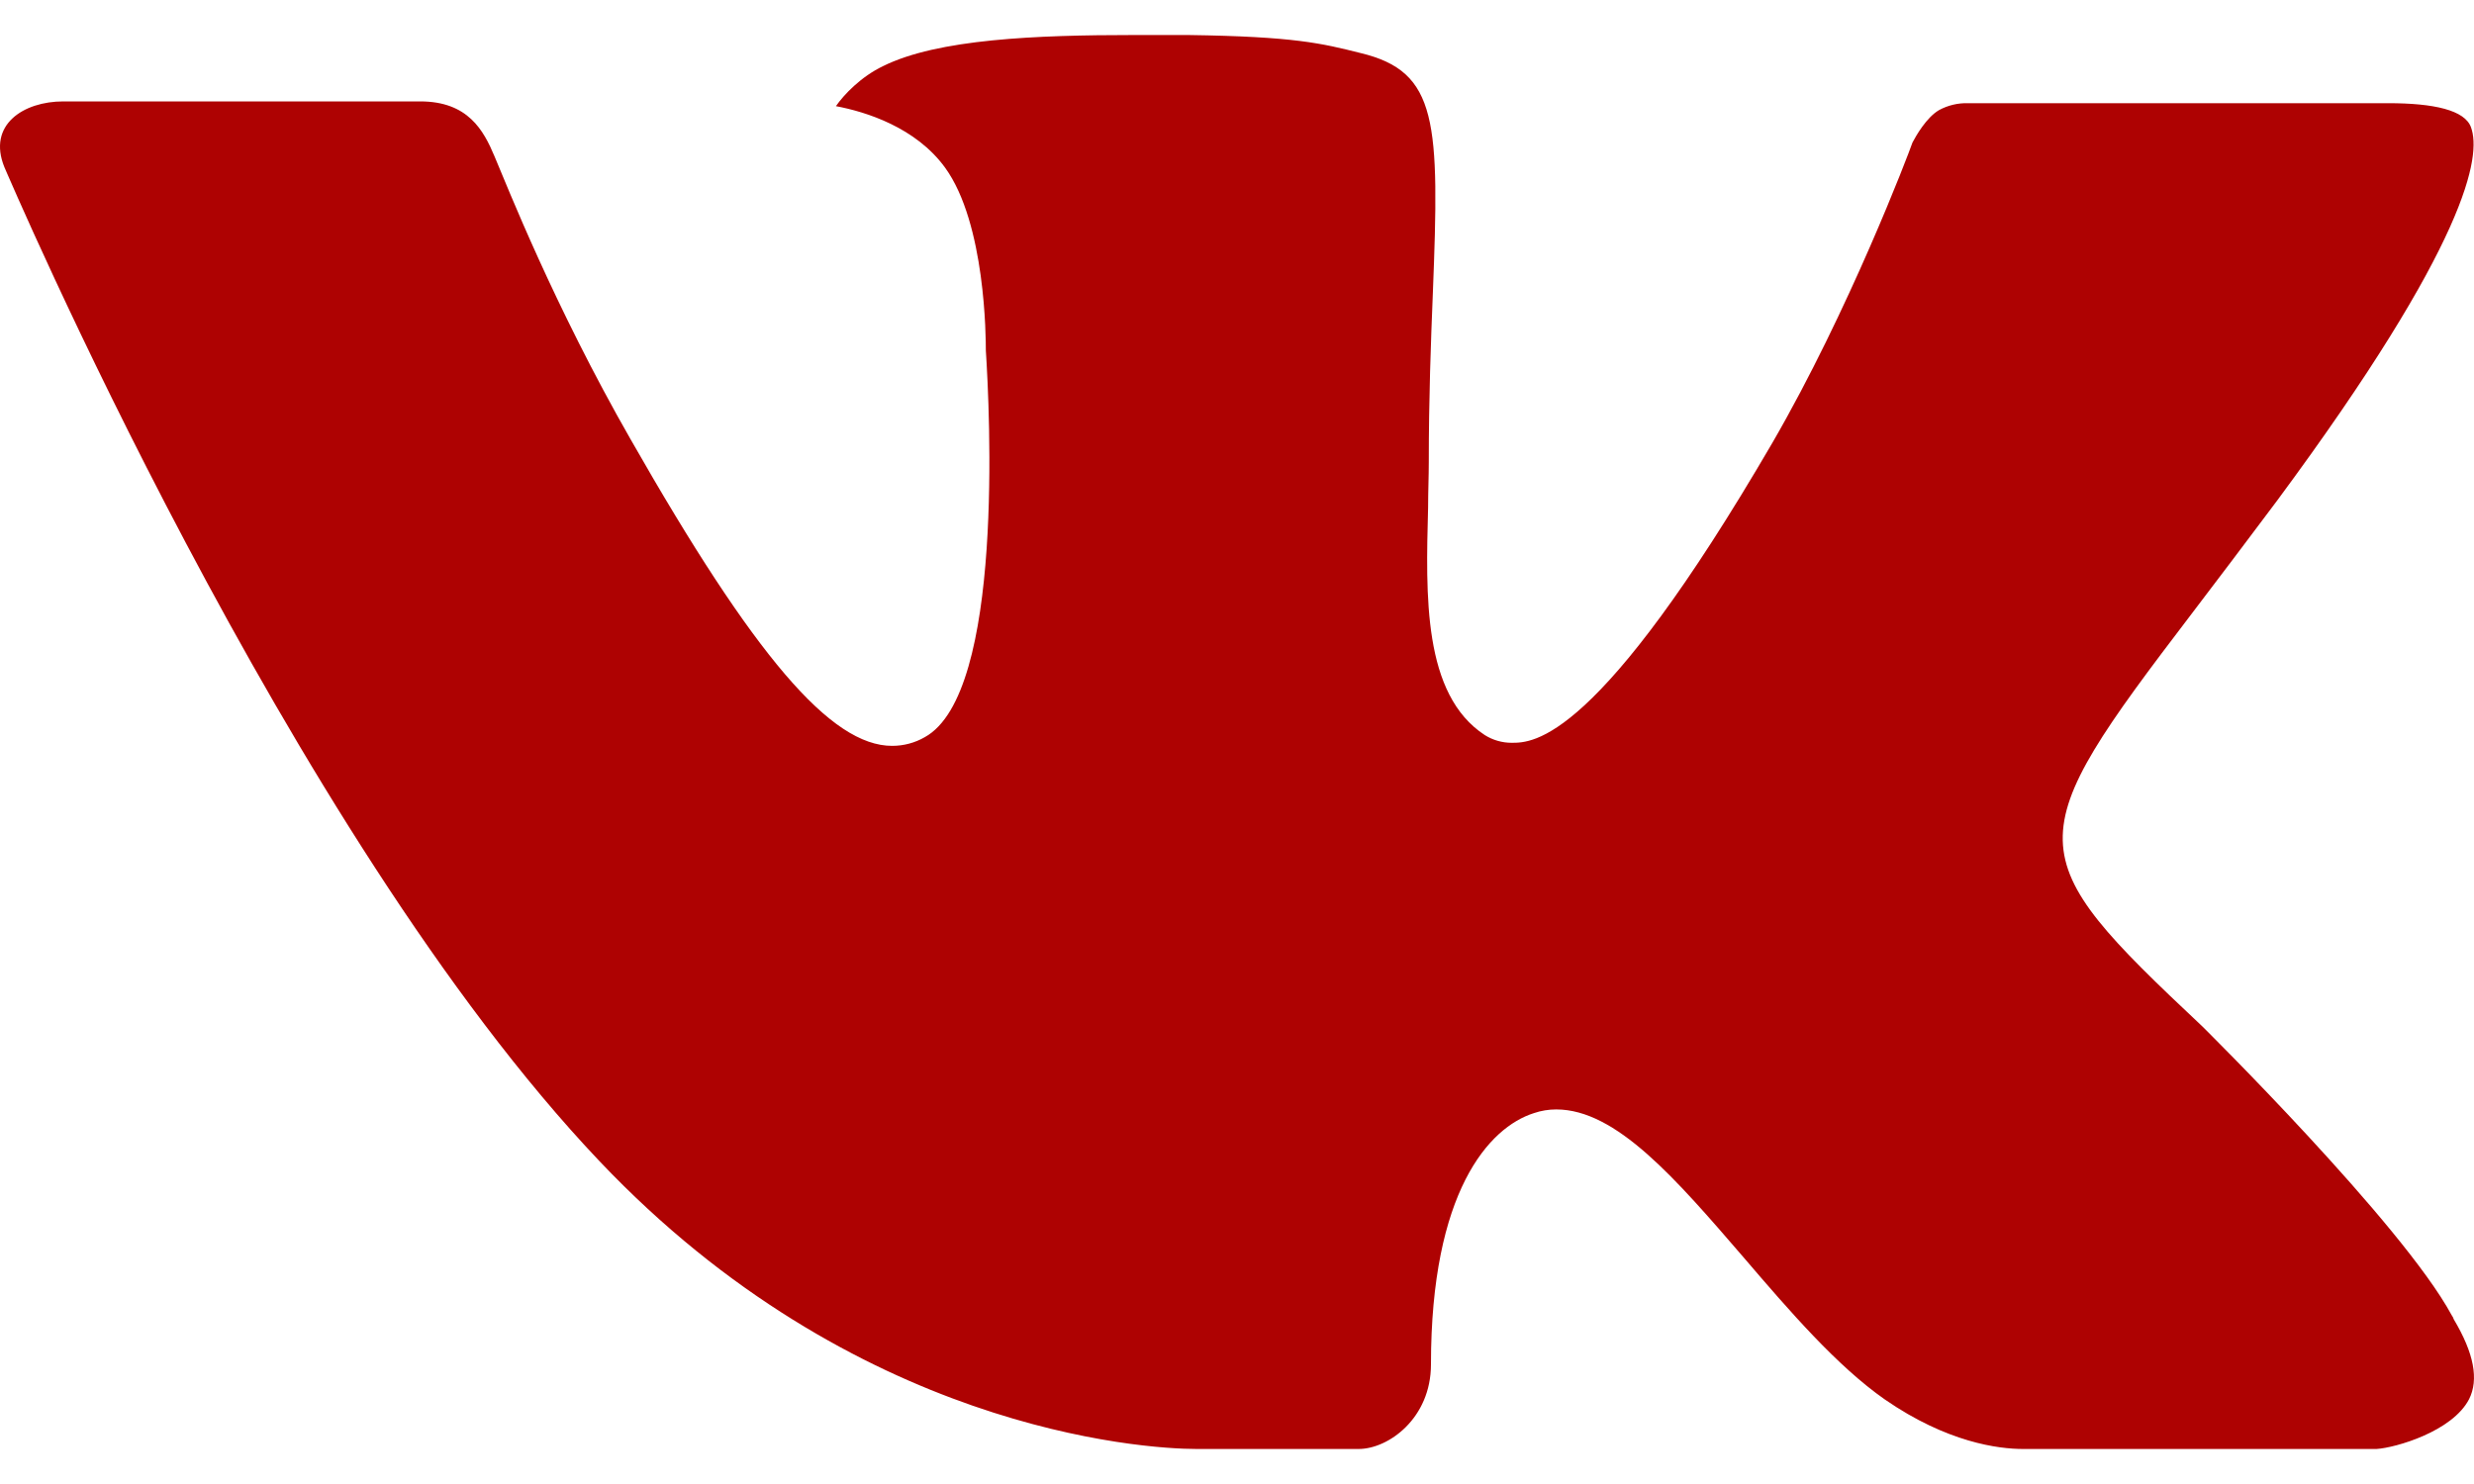 <svg width="25" height="15" viewBox="0 0 25 15" fill="none" xmlns="http://www.w3.org/2000/svg">
<path fill-rule="evenodd" clip-rule="evenodd" d="M22.253 10.373C22.253 10.373 24.274 12.369 24.774 13.293C24.784 13.306 24.791 13.321 24.796 13.336C25 13.678 25.05 13.945 24.95 14.143C24.781 14.469 24.21 14.633 24.016 14.646H20.444C20.195 14.646 19.677 14.581 19.047 14.146C18.566 13.81 18.087 13.256 17.624 12.715C16.931 11.911 16.332 11.214 15.726 11.214C15.65 11.214 15.574 11.226 15.501 11.251C15.043 11.396 14.46 12.05 14.46 13.791C14.46 14.336 14.03 14.646 13.729 14.646H12.092C11.535 14.646 8.632 14.451 6.059 11.738C2.905 8.415 0.072 1.75 0.045 1.691C-0.131 1.26 0.239 1.025 0.639 1.025H4.246C4.73 1.025 4.887 1.318 4.997 1.58C5.125 1.881 5.597 3.086 6.372 4.44C7.627 6.643 8.399 7.539 9.015 7.539C9.131 7.539 9.245 7.509 9.345 7.451C10.15 7.009 10 4.134 9.962 3.541C9.962 3.426 9.961 2.258 9.549 1.693C9.254 1.288 8.751 1.13 8.447 1.073C8.529 0.955 8.701 0.775 8.922 0.669C9.474 0.394 10.47 0.354 11.459 0.354H12.008C13.08 0.369 13.357 0.438 13.748 0.536C14.533 0.724 14.547 1.233 14.479 2.965C14.459 3.46 14.438 4.018 14.438 4.674C14.438 4.814 14.431 4.97 14.431 5.129C14.408 6.018 14.376 7.019 15.004 7.43C15.085 7.481 15.179 7.508 15.275 7.508C15.492 7.508 16.144 7.508 17.91 4.476C18.685 3.138 19.285 1.559 19.326 1.44C19.361 1.374 19.466 1.188 19.594 1.113C19.684 1.064 19.786 1.04 19.889 1.043H24.133C24.595 1.043 24.909 1.113 24.97 1.288C25.073 1.571 24.95 2.438 23.012 5.058C22.686 5.494 22.4 5.871 22.149 6.201C20.392 8.506 20.392 8.623 22.253 10.373Z" fill="#AE0202"/>
</svg>
